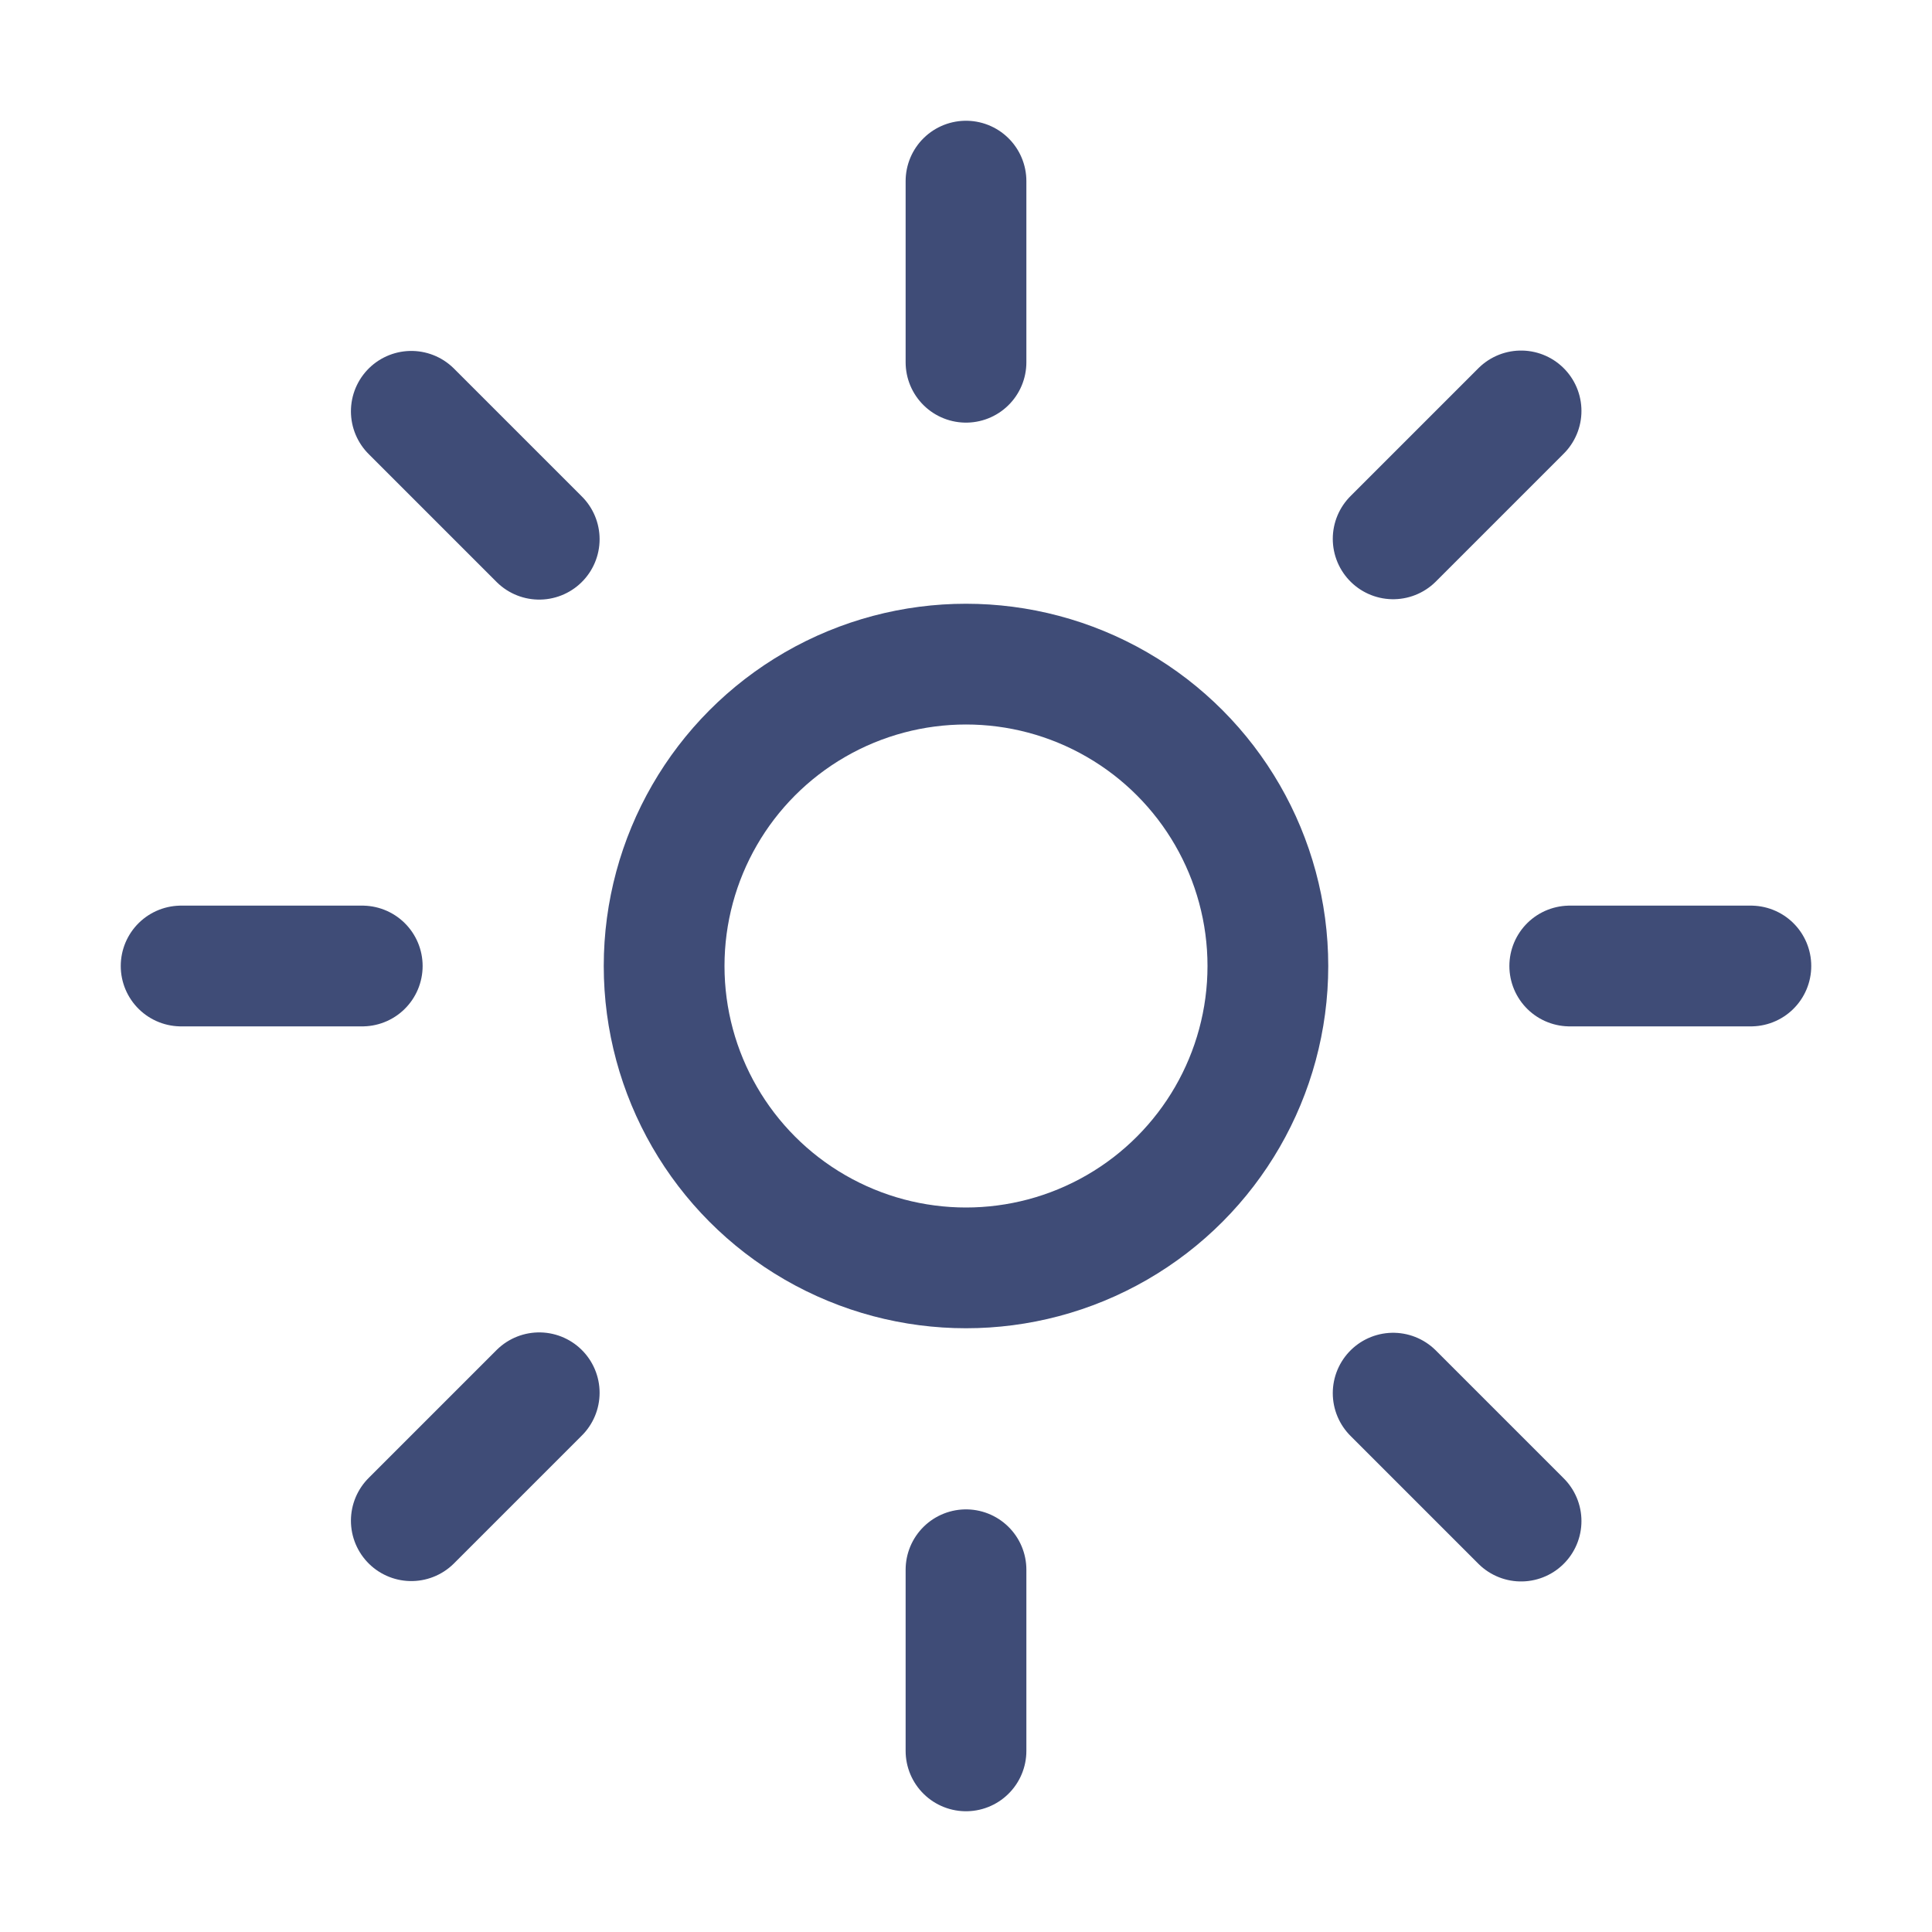 <?xml version="1.0" encoding="utf-8"?>
<!-- Generator: Adobe Illustrator 27.2.0, SVG Export Plug-In . SVG Version: 6.00 Build 0)  -->
<svg version="1.1" id="Layer_1" xmlns="http://www.w3.org/2000/svg" xmlns:xlink="http://www.w3.org/1999/xlink" x="0px" y="0px"
	 viewBox="0 0 512 512" style="enable-background:new 0 0 512 512;" xml:space="preserve">
<style type="text/css">
	.st0{fill:none;stroke:#3F4C77;stroke-width:32;stroke-linecap:round;stroke-miterlimit:10;}
</style>
<path class="st0" d="M256,48v48 M256,416v48 M403.1,108.9l-33.9,33.9 M142.9,369.1L109,403 M464,256h-48 M96,256H48 M403.1,403.1
	l-33.9-33.9 M142.9,142.9L109,109"/>
<circle class="st0" cx="256" cy="256" r="80"/>
</svg>
